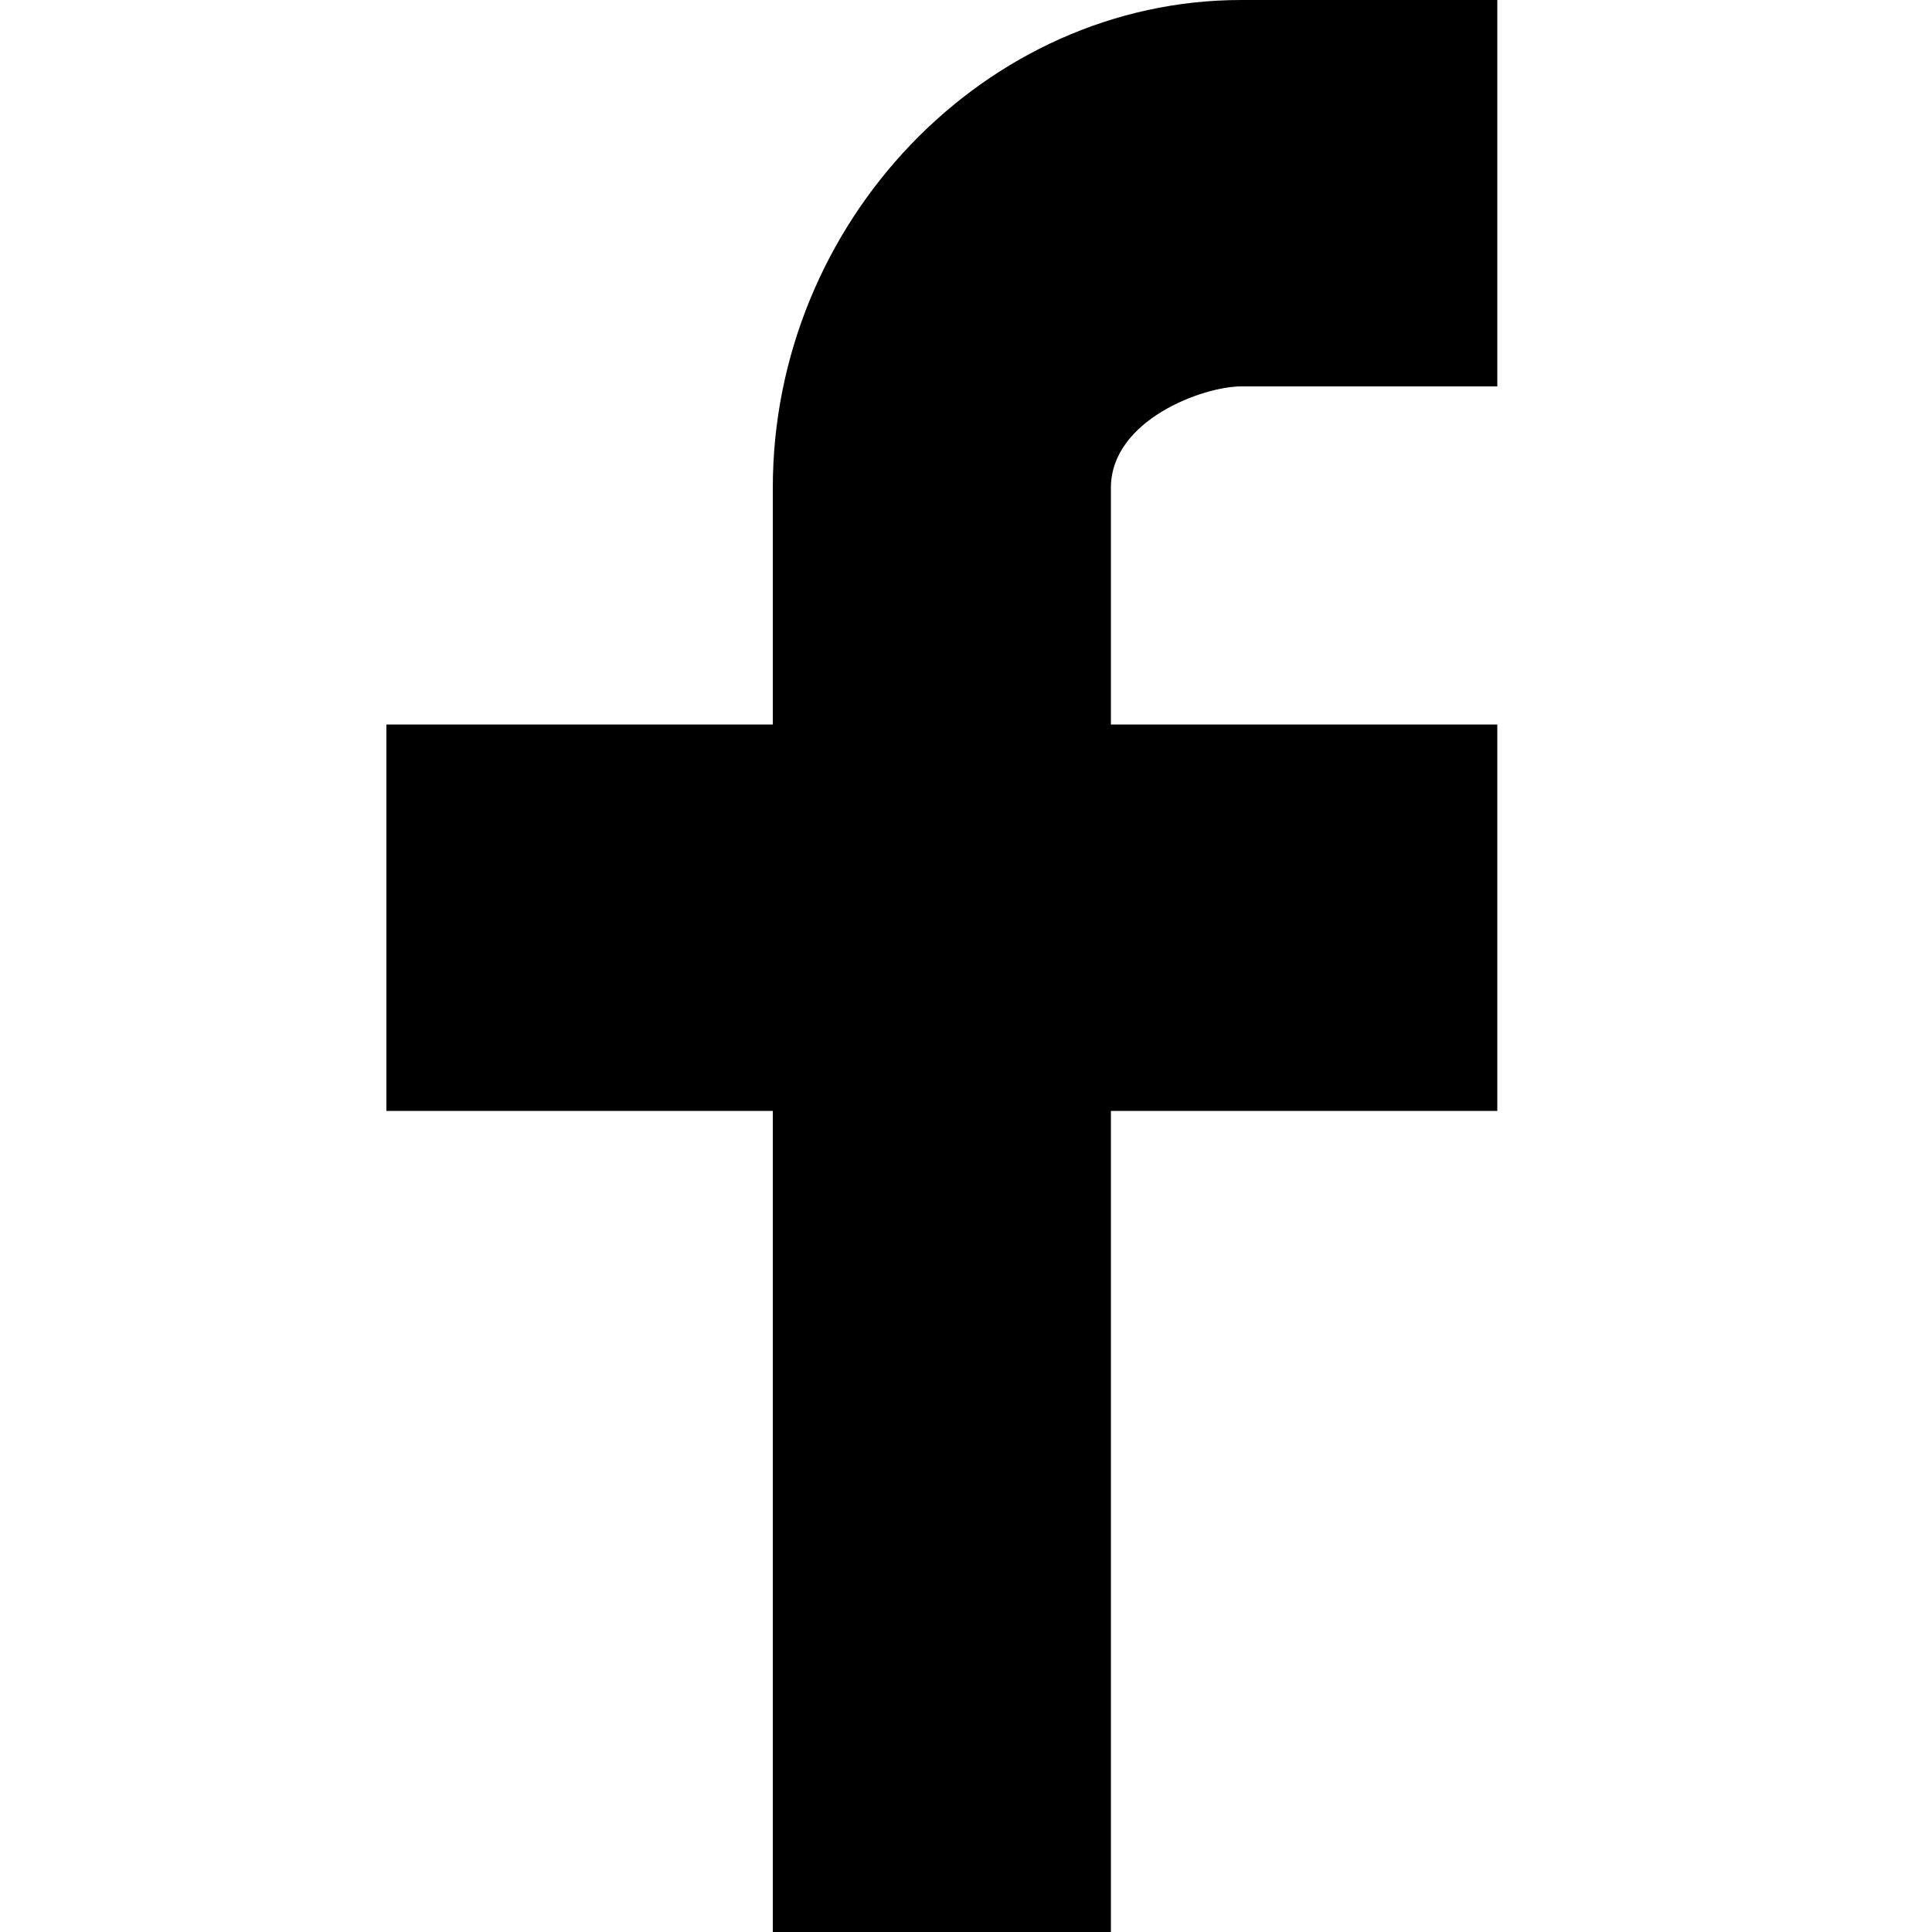 <svg xmlns="http://www.w3.org/2000/svg" viewBox="0 0 40 40" enable-background="new 0 0 40 40"><path fill-rule="evenodd" clip-rule="evenodd" d="M16 40v-17h-8v-8h8v-4.9c0-5.5 4.4-10.1 9.7-10.1h5.3v8h-5.3c-.8 0-2.7.7-2.7 2.1v4.9h8v8h-8v17h-7z"/></svg>